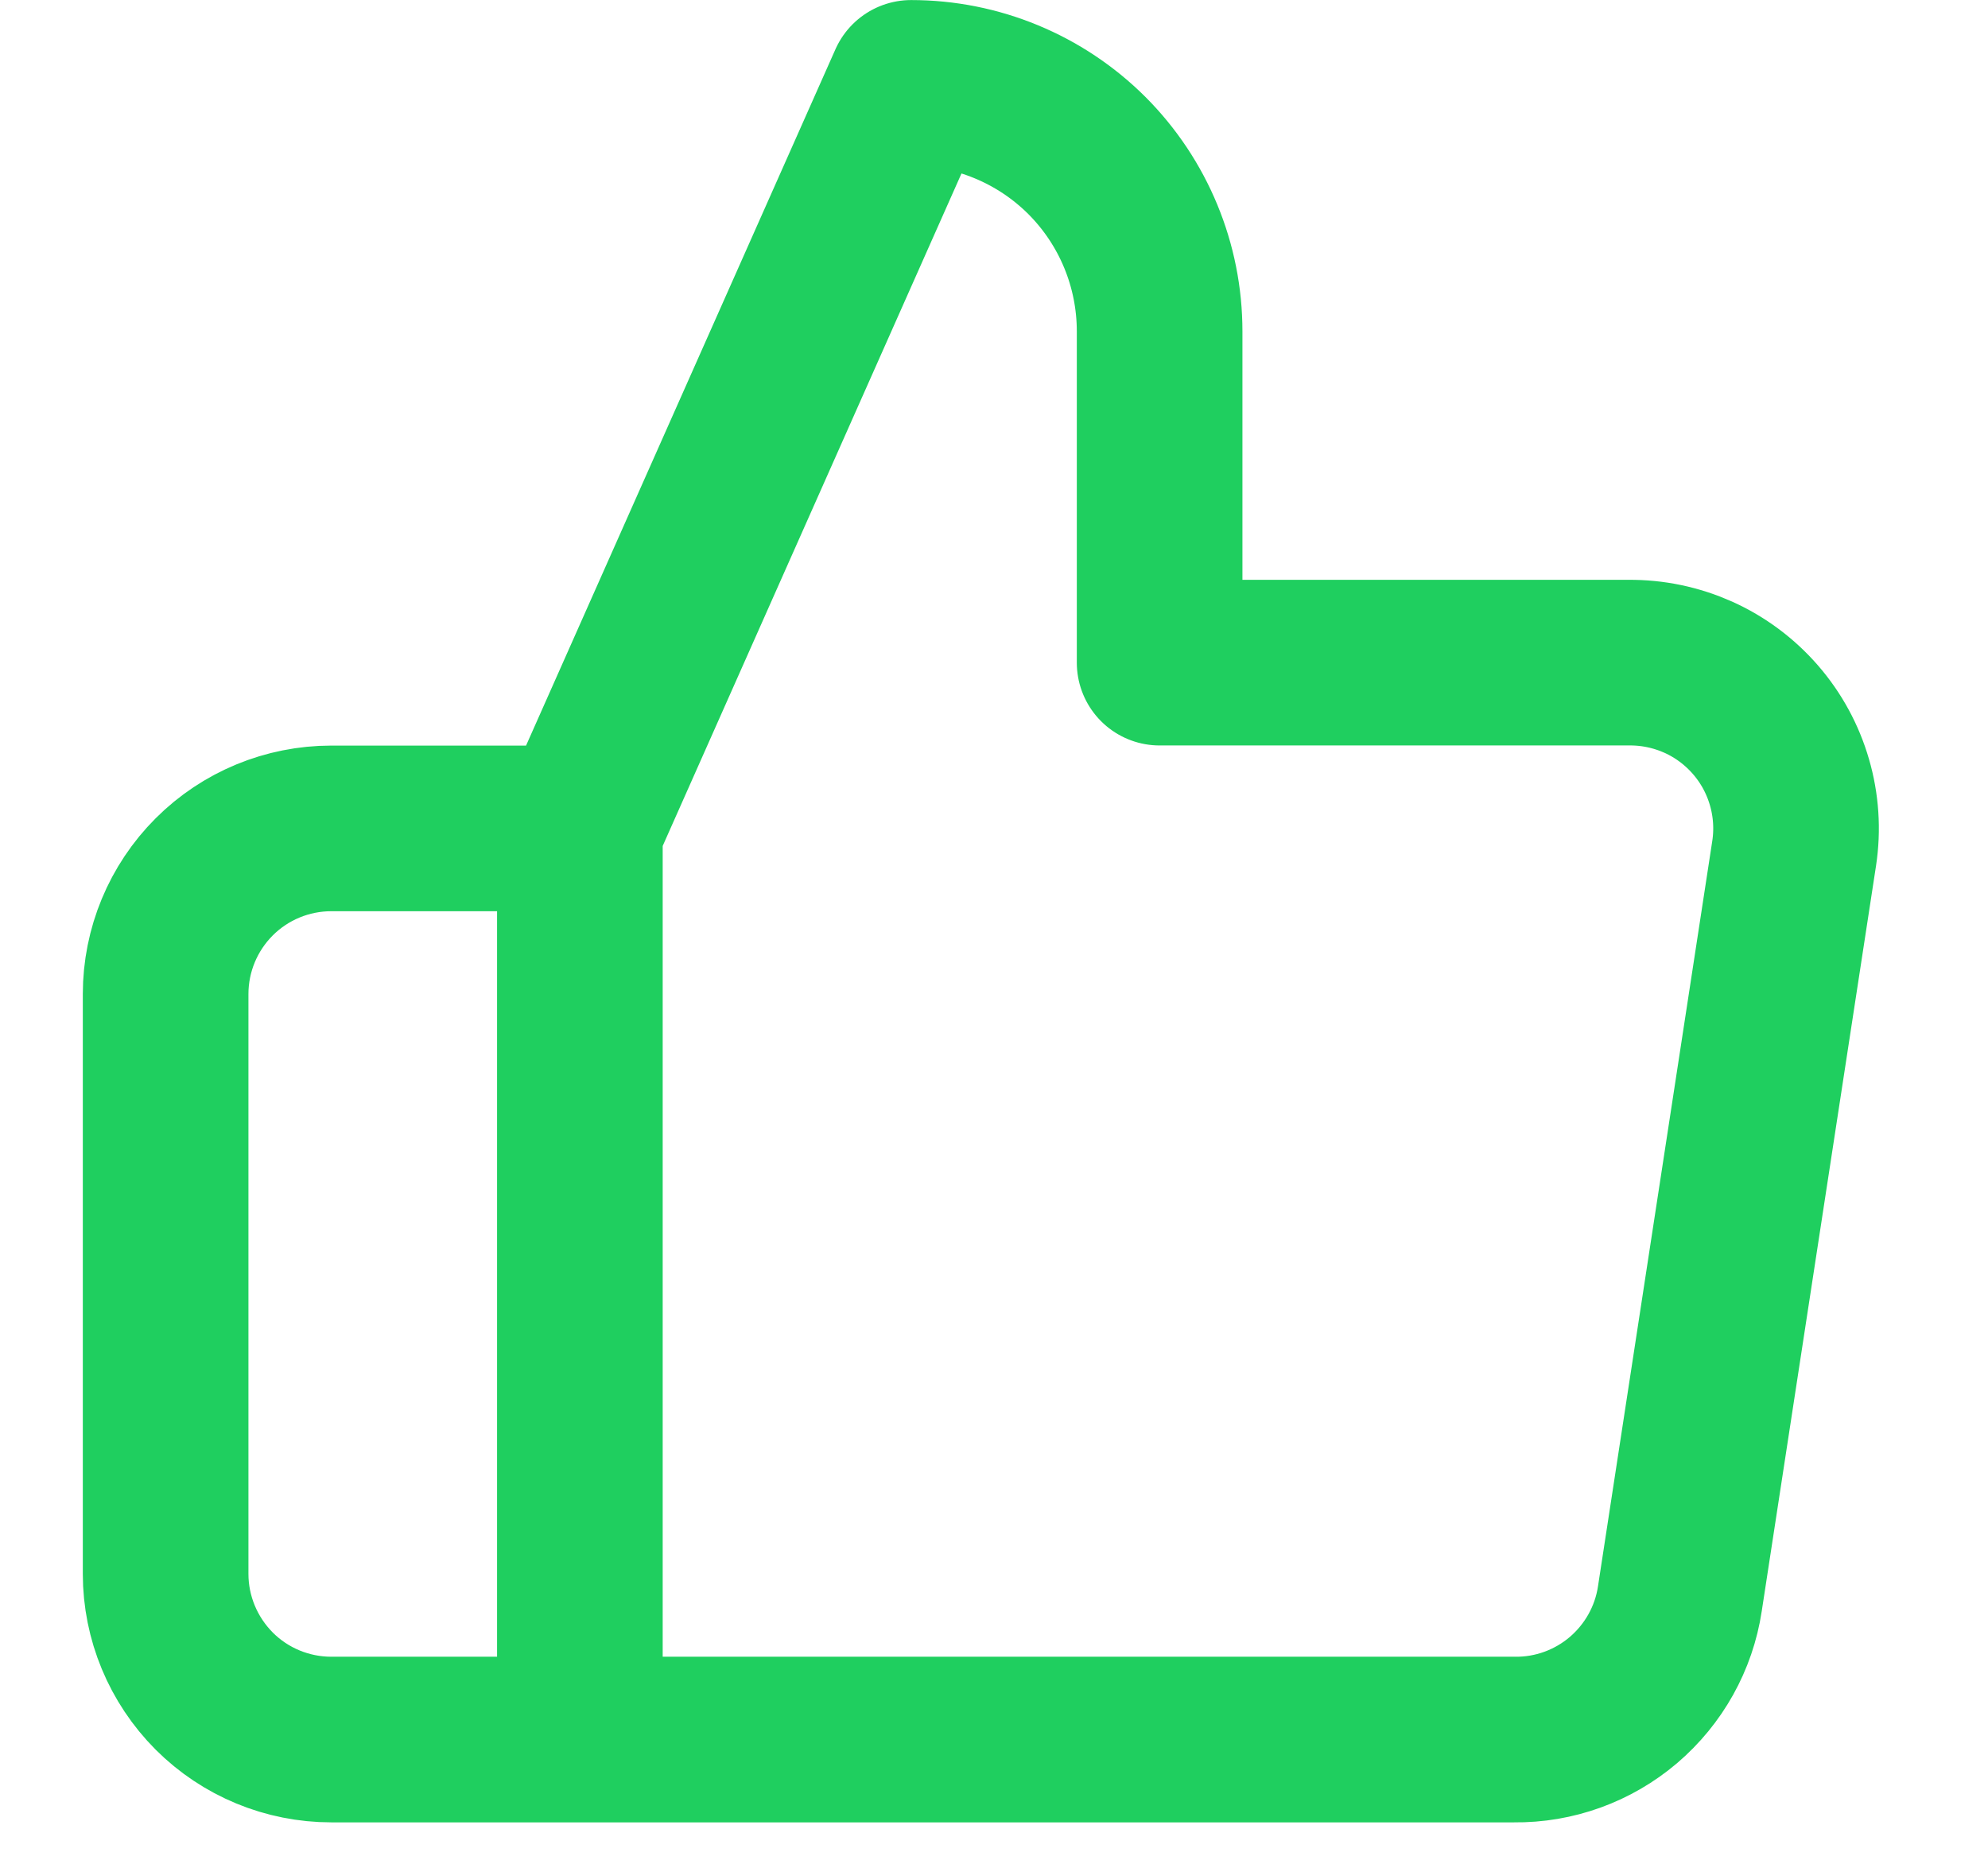 <svg width="16" height="15" viewBox="0 0 16 15" fill="none" xmlns="http://www.w3.org/2000/svg">
<path d="M4.667 14H2.667C2.313 14 1.974 13.86 1.724 13.61C1.474 13.359 1.333 13.02 1.333 12.667V8C1.333 7.646 1.474 7.307 1.724 7.057C1.974 6.807 2.313 6.667 2.667 6.667H4.667M9.333 5.333V2.667C9.333 2.136 9.123 1.628 8.748 1.252C8.372 0.877 7.864 0.667 7.333 0.667L4.667 6.667V14H12.187C12.508 14.004 12.82 13.891 13.065 13.683C13.31 13.474 13.472 13.185 13.52 12.867L14.44 6.867C14.469 6.676 14.456 6.48 14.402 6.295C14.348 6.109 14.255 5.938 14.128 5.792C14.001 5.646 13.844 5.529 13.668 5.45C13.491 5.371 13.3 5.331 13.107 5.333H9.333Z" stroke="#1FCF5F" stroke-width="1.333" stroke-linecap="round" stroke-linejoin="round"/>
</svg>
